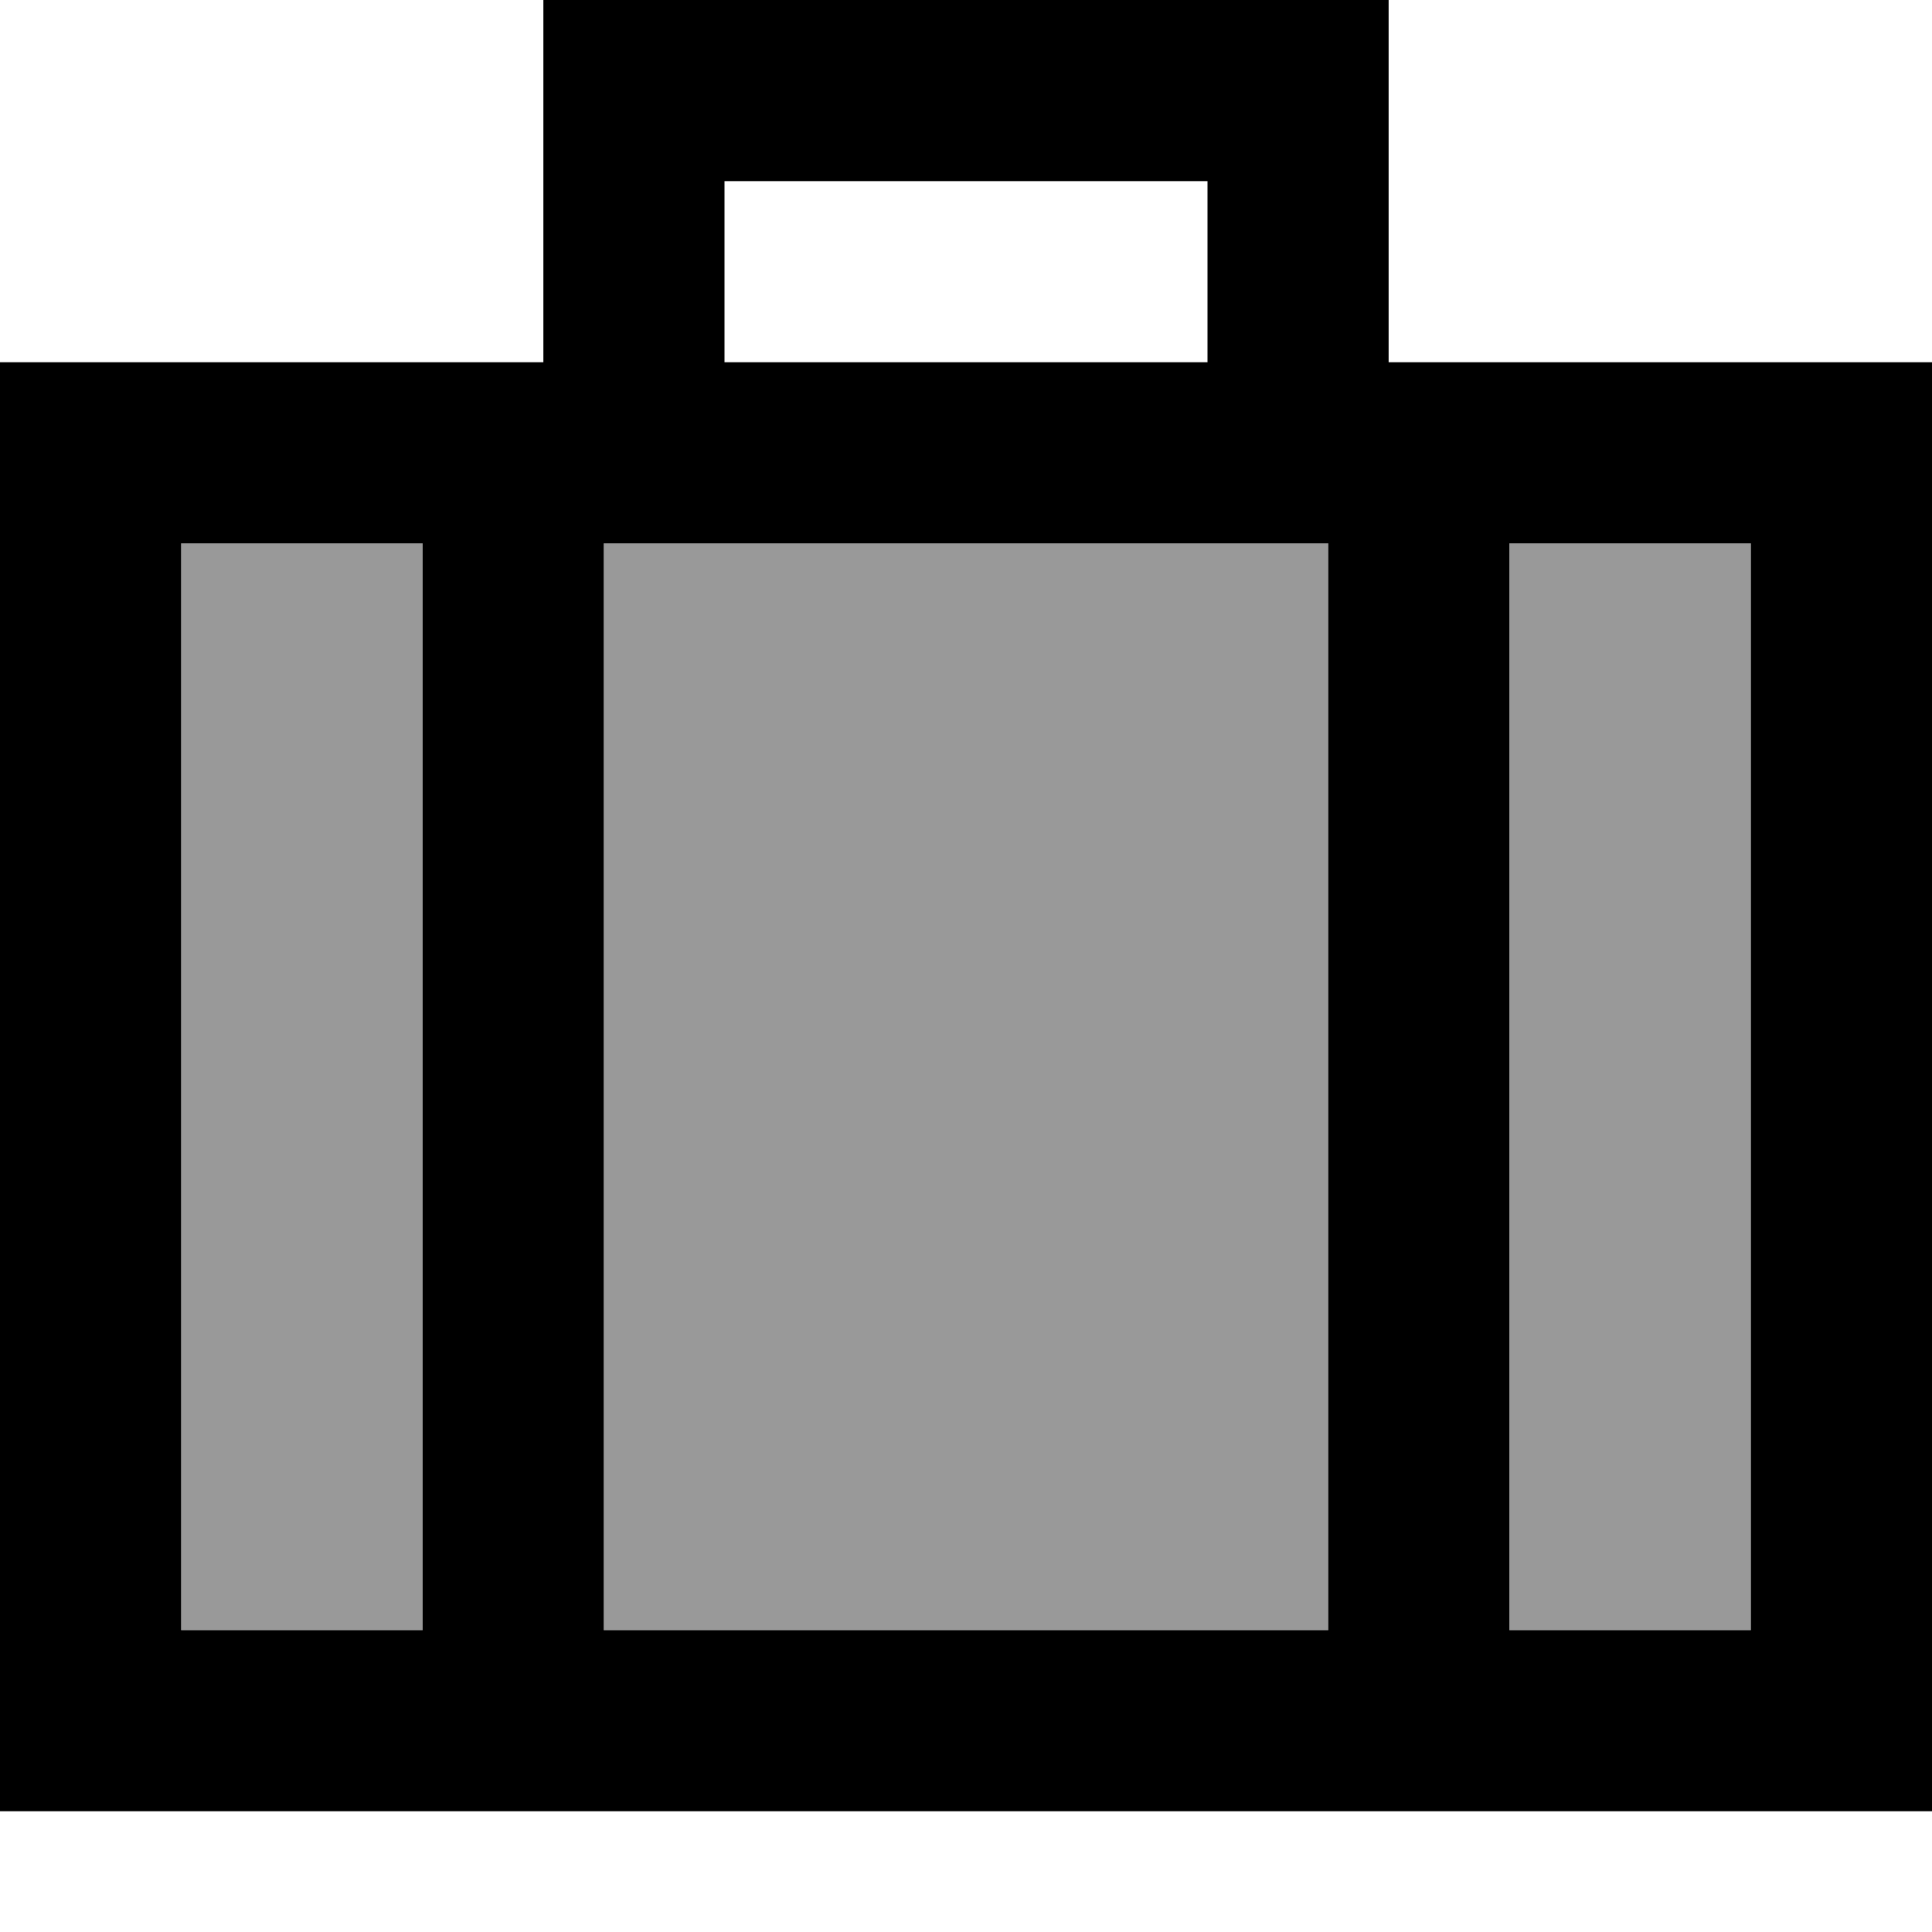 <svg xmlns="http://www.w3.org/2000/svg" viewBox="0 0 512 512"><!--! Font Awesome Pro 7.0.0 by @fontawesome - https://fontawesome.com License - https://fontawesome.com/license (Commercial License) Copyright 2025 Fonticons, Inc. --><path opacity=".4" fill="currentColor" d="M48 144l64 0 0 288-64 0 0-288zm112 0l192 0 0 288-192 0 0-288zm240 0l64 0 0 288-64 0 0-288z"/><path fill="currentColor" d="M144 0l224 0 0 96 144 0 0 384-512 0 0-384 144 0 0-96zM320 48l-128 0 0 48 128 0 0-48zM160 144l0 288 192 0 0-288-192 0zm-48 0l-64 0 0 288 64 0 0-288zM400 432l64 0 0-288-64 0 0 288z"/></svg>